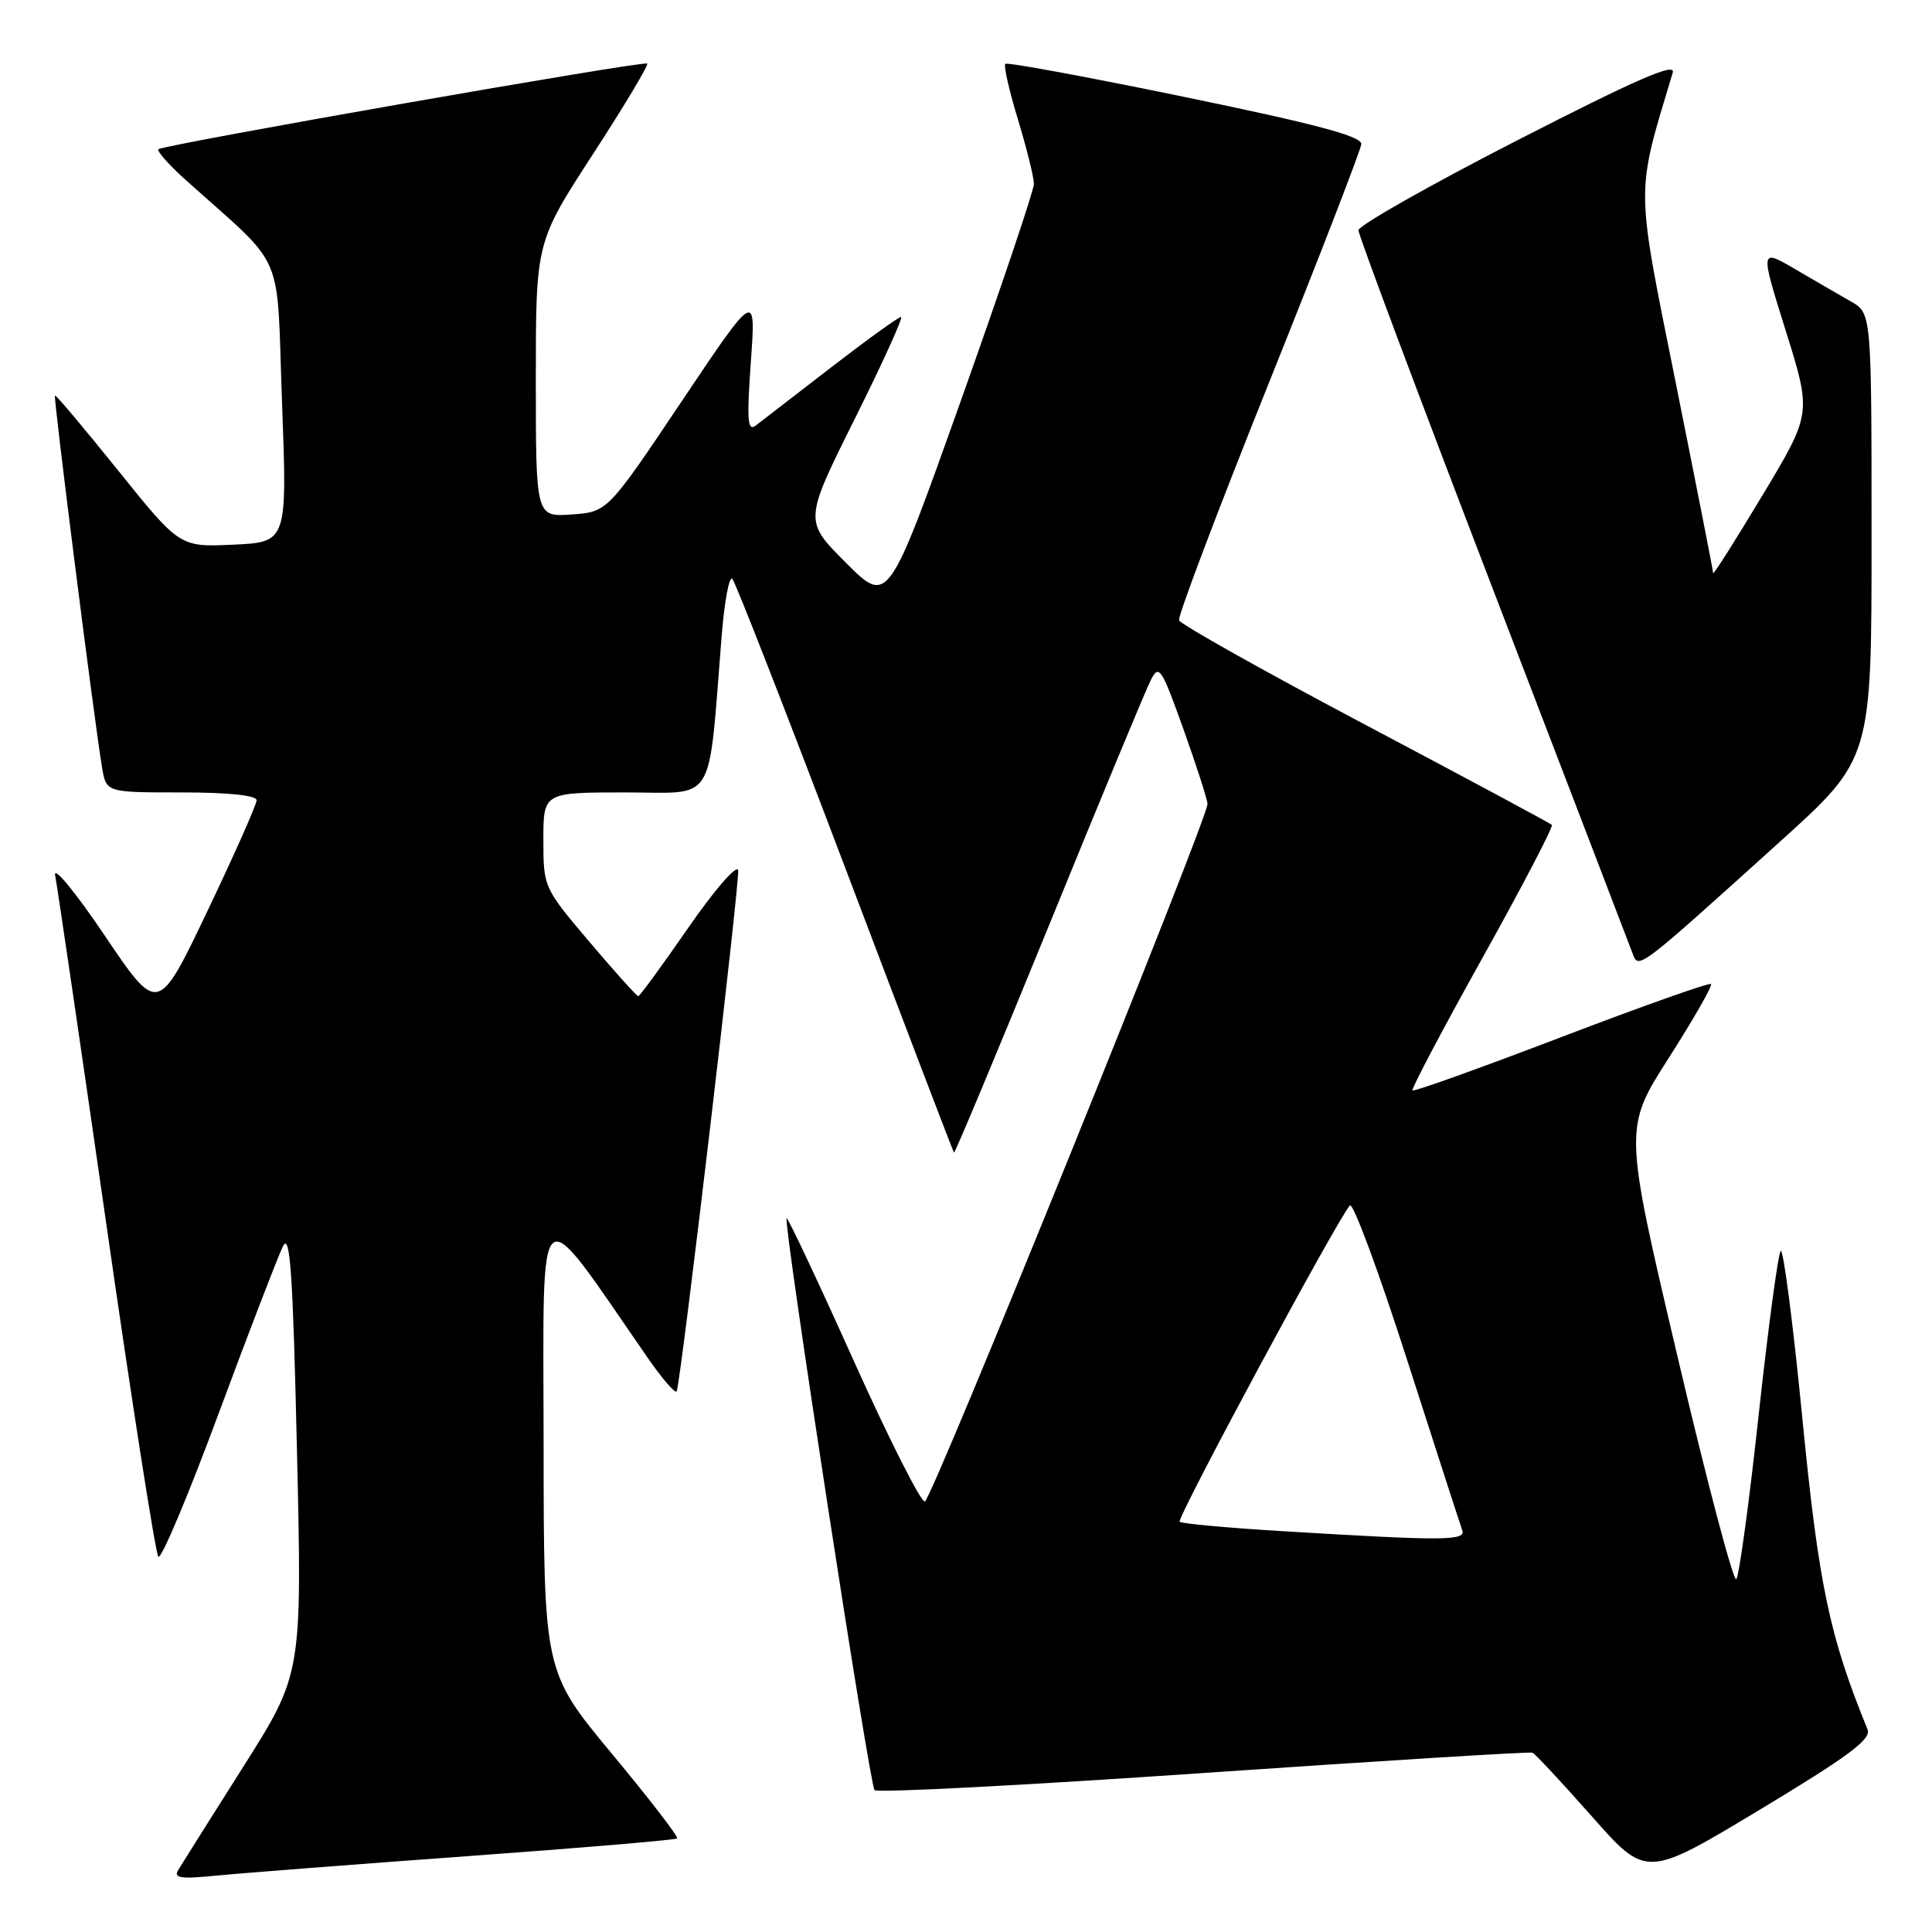 <?xml version="1.0" encoding="UTF-8" standalone="no"?>
<!DOCTYPE svg PUBLIC "-//W3C//DTD SVG 1.1//EN" "http://www.w3.org/Graphics/SVG/1.1/DTD/svg11.dtd" >
<svg xmlns="http://www.w3.org/2000/svg" xmlns:xlink="http://www.w3.org/1999/xlink" version="1.1" viewBox="0 0 256 256">
 <g >
 <path fill="currentColor"
d=" M 61.94 245.95 C 77.02 244.86 89.53 243.80 89.73 243.60 C 89.93 243.40 86.04 238.35 81.07 232.37 C 72.05 221.50 72.05 221.50 72.03 191.03 C 72.00 157.32 70.84 158.26 85.76 179.83 C 87.79 182.76 89.55 184.79 89.68 184.33 C 90.38 181.81 98.06 116.57 97.81 115.32 C 97.64 114.50 94.69 117.89 91.21 122.92 C 87.76 127.91 84.77 132.00 84.57 132.00 C 84.37 132.00 81.46 128.76 78.10 124.80 C 72.04 117.65 72.00 117.56 72.00 111.30 C 72.00 105.00 72.00 105.00 82.86 105.00 C 95.05 105.00 93.78 107.06 95.63 84.20 C 96.00 79.63 96.63 76.26 97.04 76.70 C 97.45 77.14 104.18 94.38 112.00 115.00 C 119.81 135.62 126.29 152.60 126.41 152.73 C 126.52 152.85 132.17 139.35 138.95 122.73 C 145.73 106.10 151.81 91.44 152.47 90.15 C 153.57 87.97 153.88 88.42 156.83 96.67 C 158.57 101.55 160.00 105.98 160.00 106.53 C 160.00 108.56 123.46 198.75 122.55 198.96 C 122.03 199.08 117.76 190.62 113.06 180.17 C 108.36 169.71 104.38 161.28 104.23 161.43 C 103.76 161.91 115.22 236.46 115.88 237.20 C 116.22 237.58 135.83 236.56 159.47 234.93 C 183.10 233.31 202.72 232.09 203.06 232.24 C 203.41 232.38 206.95 236.18 210.92 240.67 C 218.14 248.85 218.14 248.85 233.14 239.82 C 245.01 232.67 247.99 230.45 247.46 229.15 C 242.41 216.82 240.98 209.98 238.82 187.92 C 237.59 175.33 236.29 165.36 235.95 165.76 C 235.60 166.17 234.29 175.95 233.03 187.50 C 231.78 199.05 230.44 208.84 230.07 209.25 C 229.70 209.67 226.19 196.39 222.28 179.75 C 215.16 149.50 215.16 149.50 221.14 140.15 C 224.43 135.00 226.94 130.61 226.72 130.39 C 226.50 130.17 217.59 133.33 206.91 137.41 C 196.23 141.49 187.35 144.68 187.16 144.49 C 186.98 144.31 191.15 136.40 196.43 126.93 C 201.71 117.45 205.85 109.52 205.63 109.30 C 205.42 109.09 194.29 103.11 180.90 96.03 C 167.50 88.94 156.40 82.71 156.23 82.19 C 156.05 81.66 161.39 67.57 168.08 50.87 C 174.78 34.17 180.31 19.87 180.38 19.10 C 180.47 18.07 174.46 16.46 157.07 12.87 C 144.18 10.21 133.44 8.22 133.21 8.46 C 132.97 8.70 133.72 12.03 134.89 15.85 C 136.05 19.68 137.00 23.51 137.00 24.36 C 137.00 25.22 132.65 38.12 127.34 53.04 C 117.68 80.16 117.68 80.16 112.10 74.58 C 106.53 69.01 106.53 69.01 113.26 55.50 C 116.96 48.08 119.72 42.00 119.39 42.00 C 119.06 42.00 114.90 45.00 110.14 48.67 C 105.39 52.34 100.90 55.80 100.16 56.37 C 99.05 57.22 98.94 55.76 99.49 47.95 C 100.17 38.50 100.17 38.50 90.33 53.17 C 80.50 67.83 80.50 67.83 75.75 68.17 C 71.00 68.50 71.00 68.50 71.00 50.29 C 71.00 32.08 71.00 32.08 78.56 20.44 C 82.72 14.03 85.96 8.63 85.76 8.42 C 85.35 8.01 21.79 19.15 21.00 19.77 C 20.73 19.98 22.31 21.78 24.50 23.75 C 38.07 35.95 36.60 32.58 37.37 53.29 C 38.06 71.83 38.06 71.83 30.94 72.17 C 23.82 72.50 23.82 72.50 15.66 62.35 C 11.17 56.77 7.40 52.29 7.28 52.40 C 7.05 52.61 12.56 96.04 13.53 101.75 C 14.09 105.00 14.09 105.00 24.05 105.00 C 30.25 105.00 34.00 105.39 34.00 106.04 C 34.00 106.61 31.06 113.23 27.47 120.75 C 20.94 134.43 20.94 134.43 13.87 123.96 C 9.96 118.16 7.03 114.61 7.31 116.00 C 7.58 117.38 10.62 138.07 14.06 162.00 C 17.49 185.93 20.61 205.85 20.98 206.27 C 21.35 206.70 24.95 198.15 28.98 187.27 C 33.01 176.40 36.85 166.44 37.49 165.14 C 38.44 163.24 38.81 168.60 39.35 192.28 C 40.03 221.79 40.03 221.79 32.21 234.14 C 27.91 240.94 24.03 247.09 23.60 247.81 C 22.97 248.86 23.99 249.00 28.65 248.53 C 31.87 248.21 46.85 247.05 61.94 245.95 Z  M 235.85 111.53 C 248.00 100.56 248.00 100.56 247.99 71.03 C 247.99 41.50 247.99 41.50 245.24 39.94 C 243.73 39.08 240.41 37.15 237.86 35.66 C 233.21 32.94 233.21 32.94 236.63 43.86 C 240.05 54.79 240.05 54.79 233.53 65.64 C 229.94 71.61 227.00 76.25 227.00 75.94 C 227.00 75.64 224.77 64.30 222.05 50.75 C 216.69 24.05 216.71 26.05 221.65 9.62 C 222.07 8.22 216.88 10.48 201.11 18.56 C 189.50 24.51 180.00 29.89 180.00 30.51 C 180.00 31.14 188.02 52.54 197.82 78.07 C 207.62 103.61 215.95 125.32 216.32 126.32 C 217.12 128.48 216.90 128.64 235.85 111.53 Z  M 170.13 202.90 C 162.78 202.46 156.56 201.89 156.31 201.64 C 155.87 201.20 177.39 161.22 178.87 159.73 C 179.29 159.31 182.71 168.54 186.46 180.23 C 190.22 191.93 193.50 202.06 193.75 202.75 C 194.28 204.17 191.44 204.19 170.13 202.90 Z "/>
</g>
</svg>